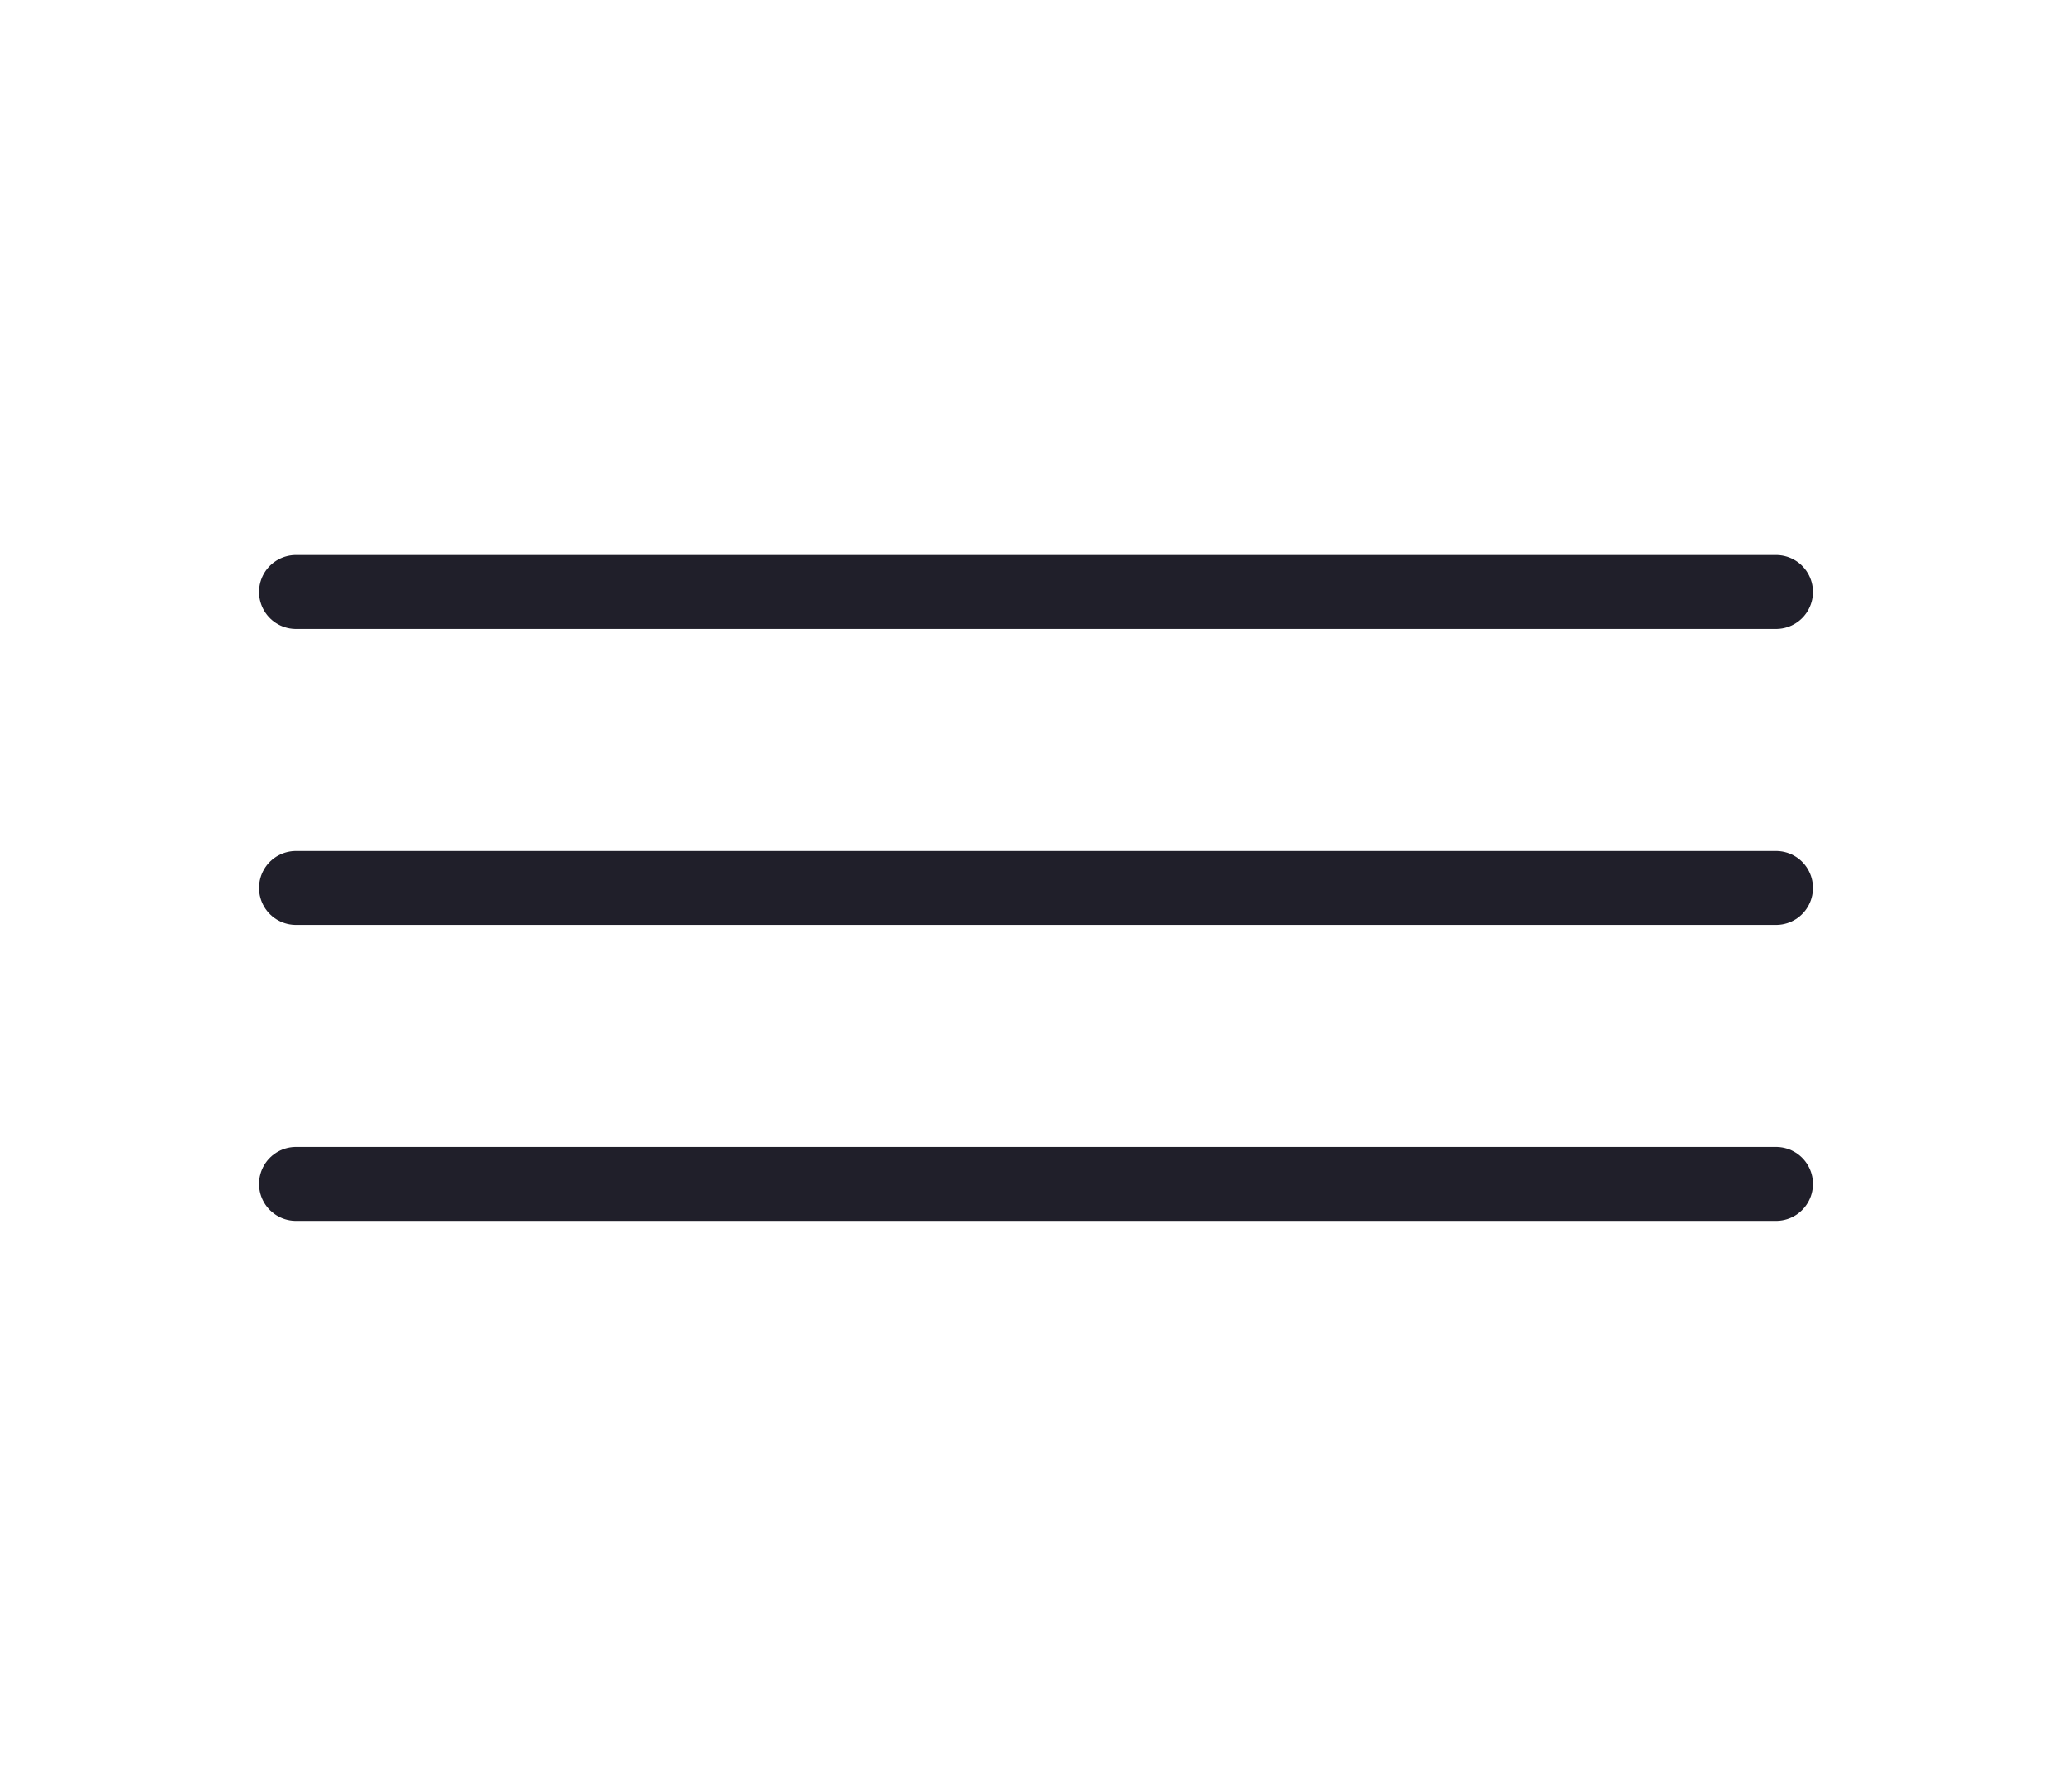 <svg width="56" height="48" viewBox="0 0 56 48" fill="none" xmlns="http://www.w3.org/2000/svg">
<path d="M8 16H48" stroke="#201F2A" stroke-width="2" stroke-linecap="round"/>
<path d="M8 24H48" stroke="#201F2A" stroke-width="2" stroke-linecap="round"/>
<path d="M8 32H48" stroke="#201F2A" stroke-width="2" stroke-linecap="round"/>
</svg>

